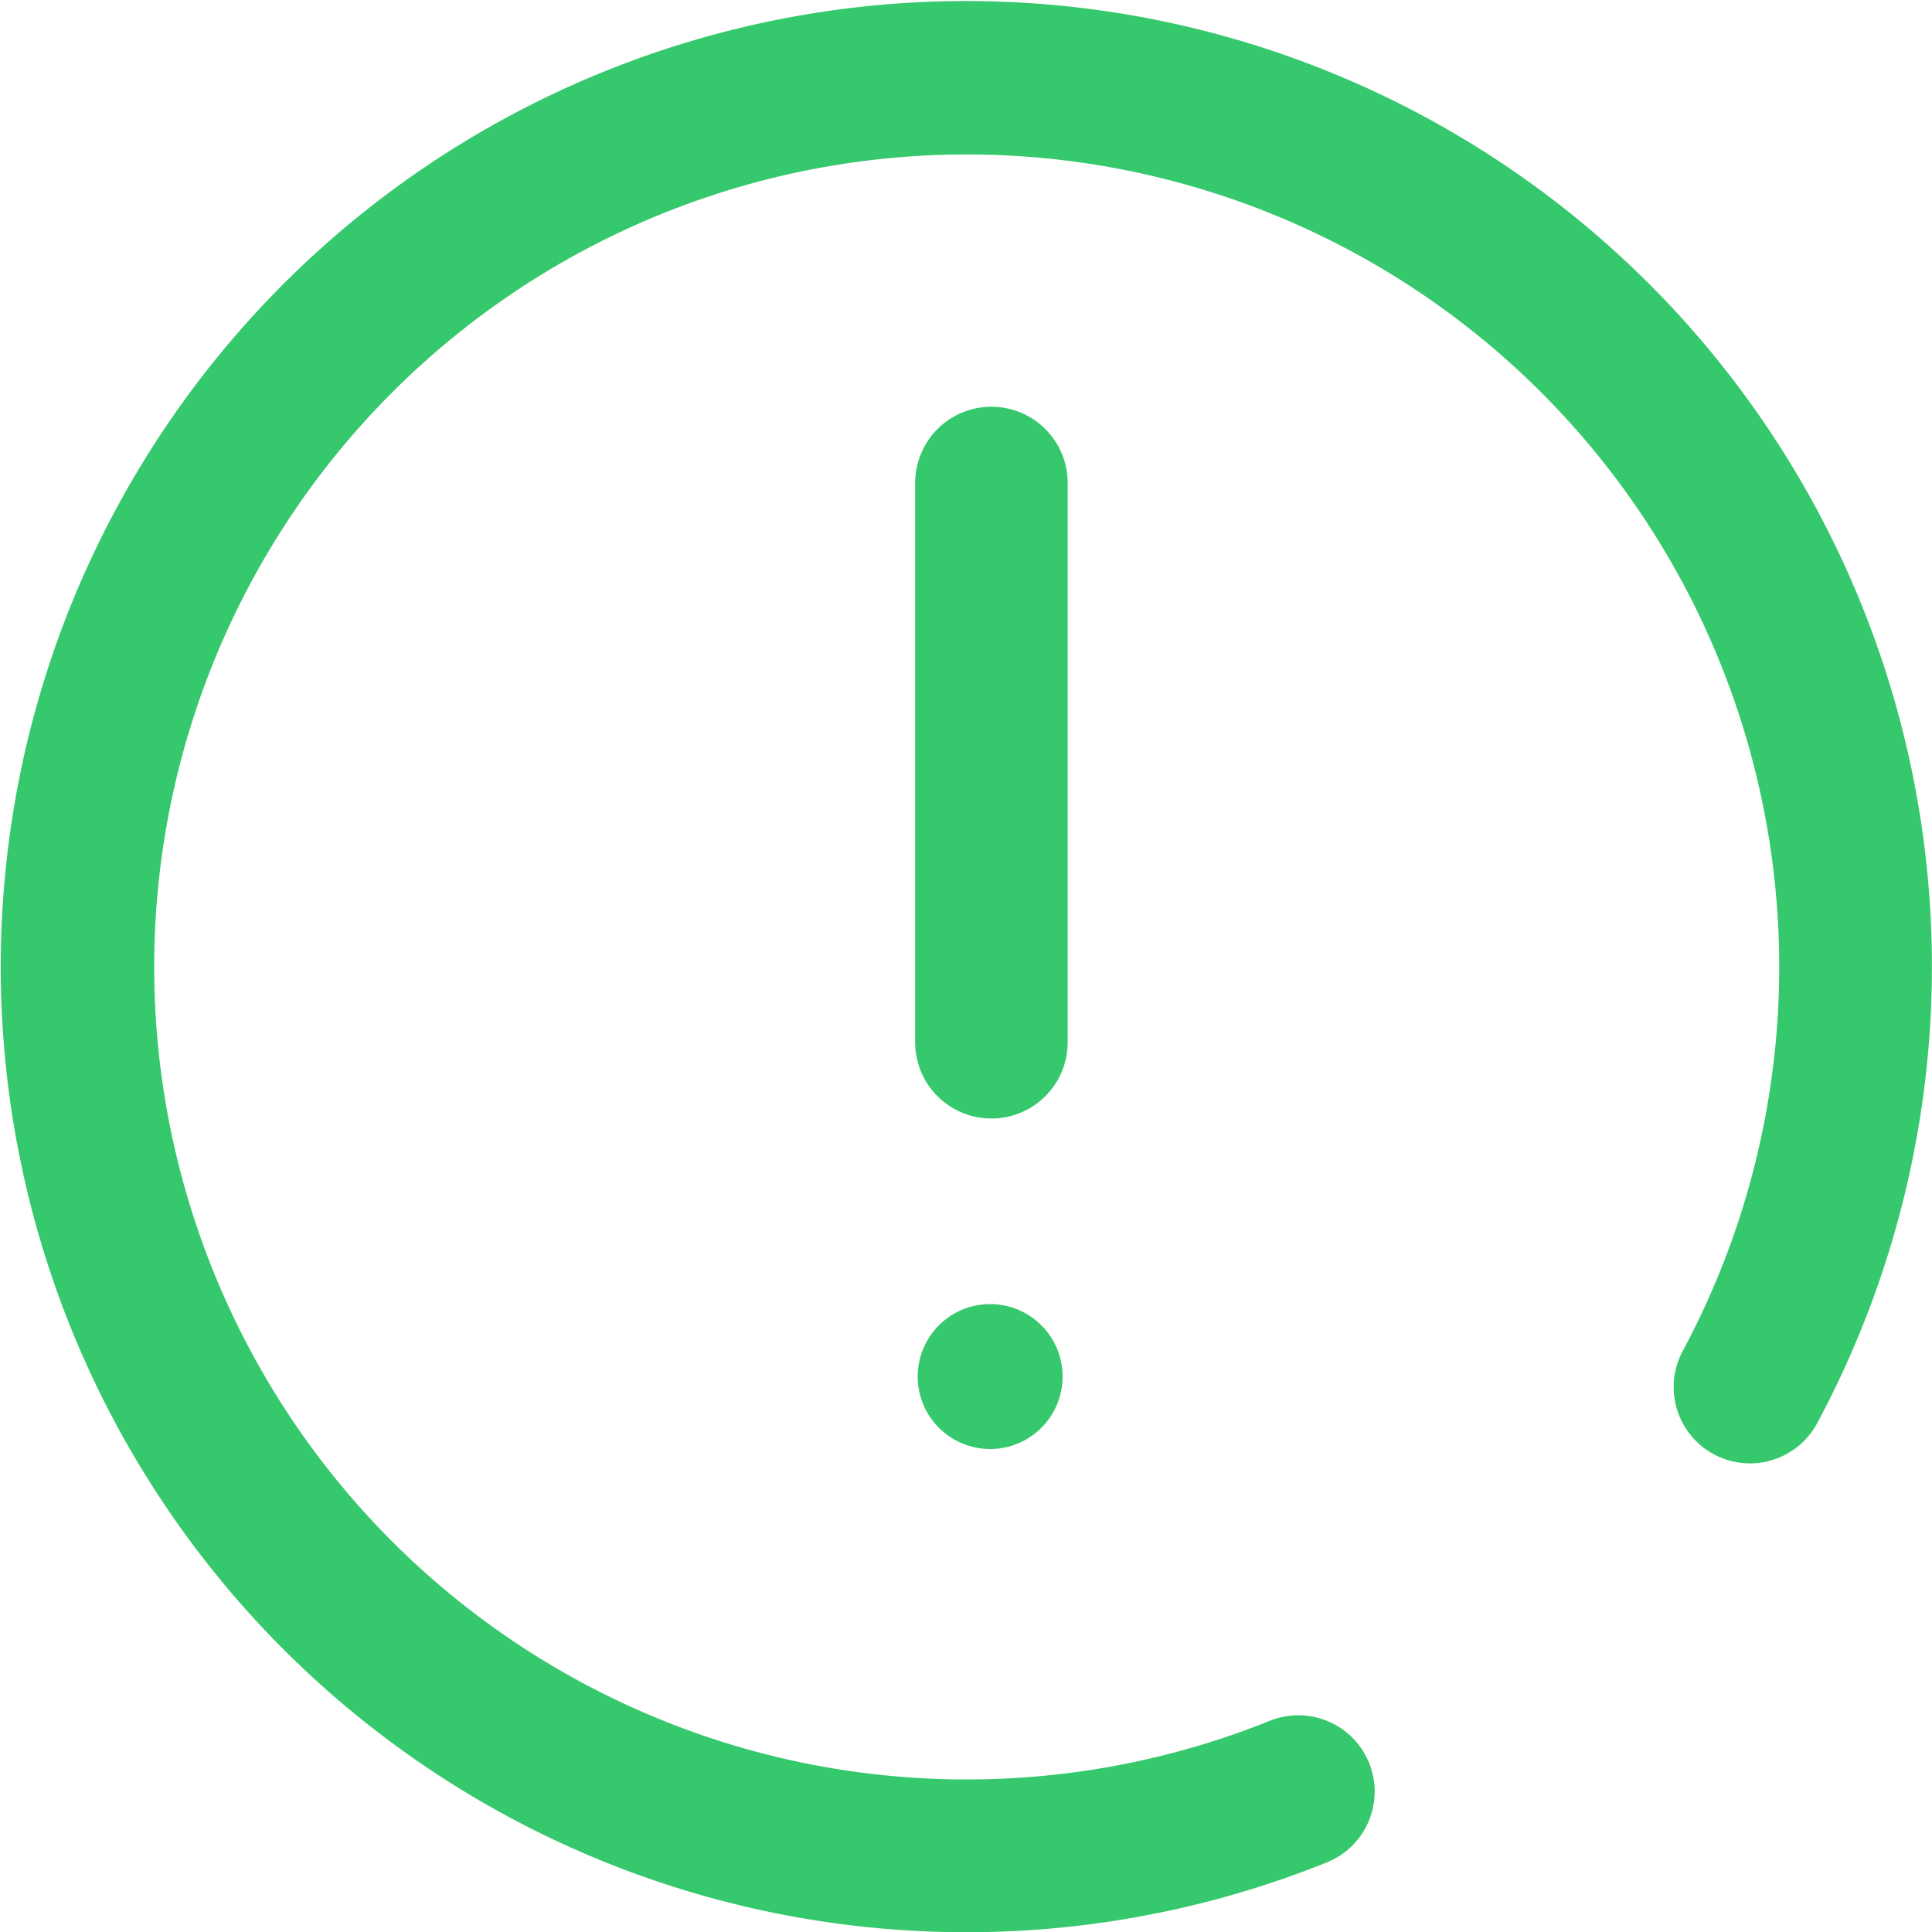 <svg xmlns="http://www.w3.org/2000/svg" width="38" height="38" viewBox="0 0 38 38">
<defs>
    <style>
      .cls-1 {
        fill: #36c86c;
        fill-rule: evenodd;
      }
    </style>
  </defs>
  <path id="renewal_icon" class="cls-1" d="M72.475,858.65a1.425,1.425,0,1,1-1.425,1.425A1.425,1.425,0,0,1,72.475,858.65ZM71,842.5a1.5,1.5,0,0,1,3,0v11a1.5,1.5,0,0,1-3,0v-11Zm17.741,18.493a1.5,1.5,0,0,1-2.643-1.422,15.981,15.981,0,1,0-8.124,7.276A1.5,1.5,0,1,1,79.1,869.63,18.992,18.992,0,1,1,88.741,860.993Z" transform="translate(-53 -833)"/>
</svg>
